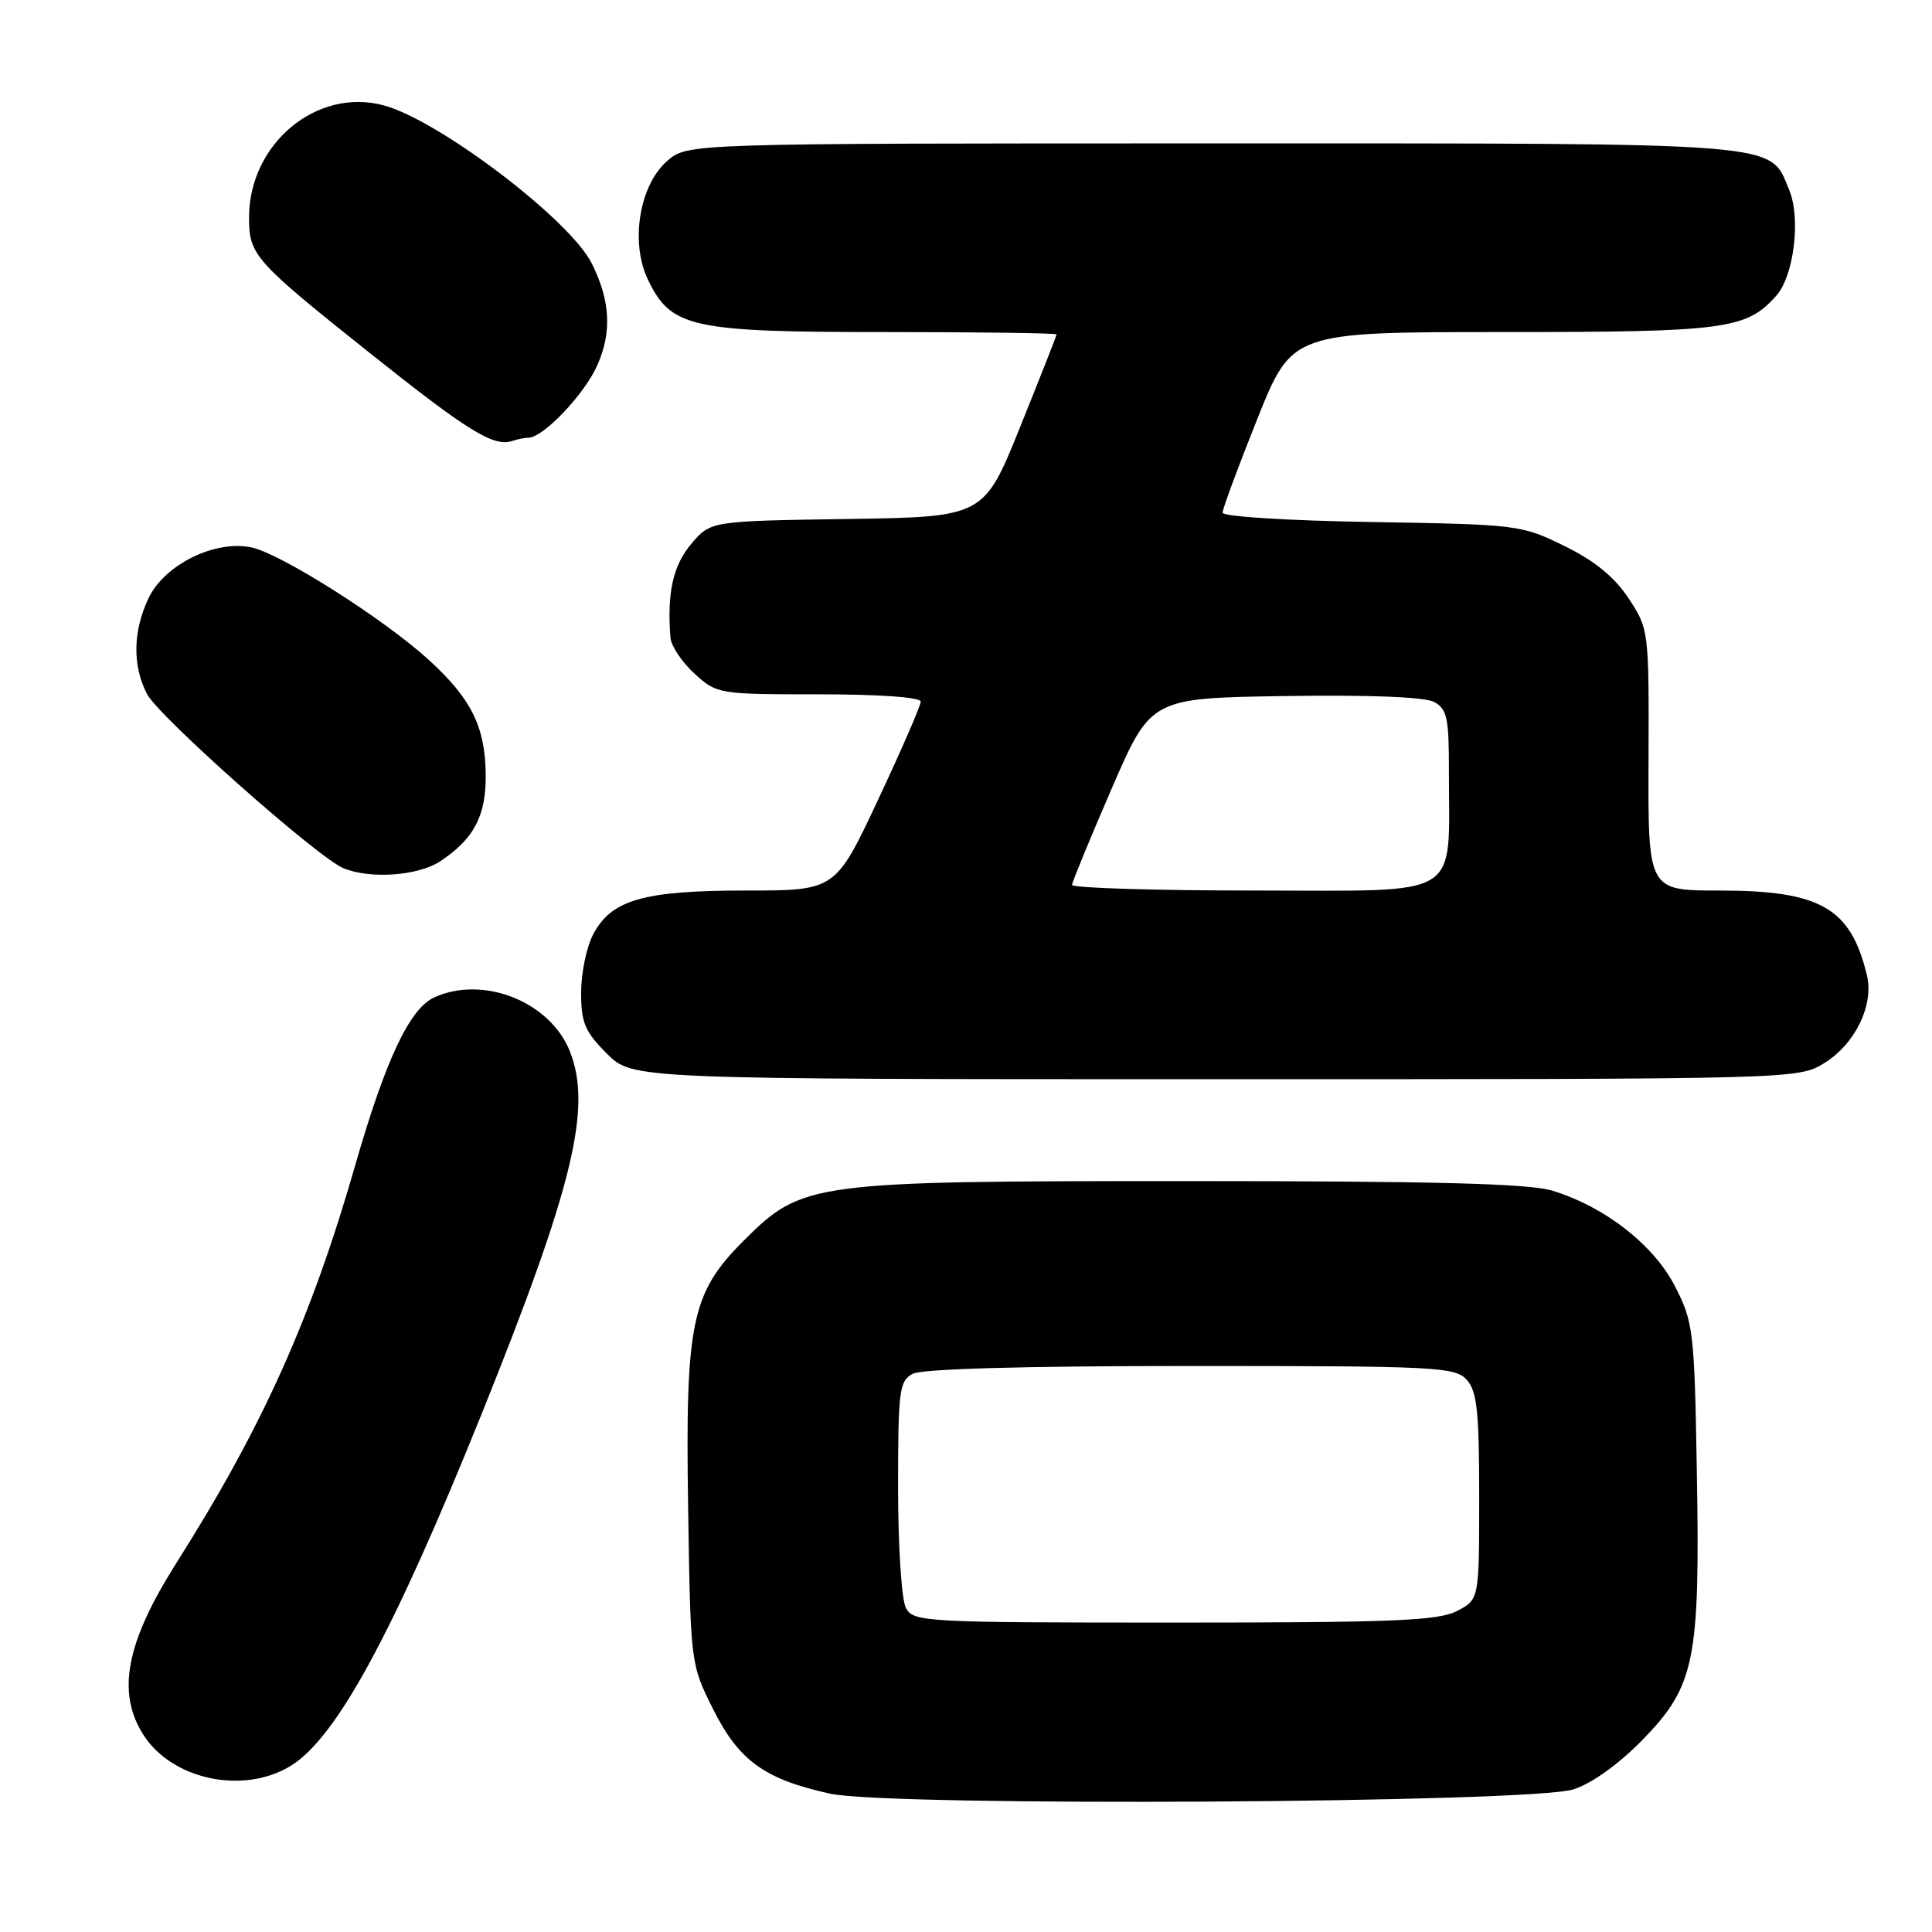 <?xml version="1.0" encoding="UTF-8" standalone="no"?>
<!DOCTYPE svg PUBLIC "-//W3C//DTD SVG 1.1//EN" "http://www.w3.org/Graphics/SVG/1.1/DTD/svg11.dtd" >
<svg xmlns="http://www.w3.org/2000/svg" xmlns:xlink="http://www.w3.org/1999/xlink" version="1.1" viewBox="0 0 256 256">
 <g >
 <path fill="currentColor"
d=" M 208.50 237.10 C 210.94 236.31 214.51 233.75 217.65 230.53 C 224.59 223.41 225.28 220.02 224.84 194.97 C 224.52 176.36 224.38 175.20 221.96 170.47 C 219.14 164.95 212.63 159.88 205.66 157.76 C 202.58 156.83 190.09 156.50 157.50 156.50 C 107.21 156.50 106.33 156.62 98.47 164.47 C 91.61 171.34 90.80 175.27 91.18 199.73 C 91.50 220.50 91.50 220.50 94.50 226.49 C 97.91 233.30 101.31 235.76 109.98 237.67 C 117.88 239.41 202.85 238.92 208.50 237.10 Z  M 38.56 233.96 C 44.60 230.23 52.13 216.35 63.76 187.50 C 75.93 157.28 78.49 146.77 75.50 139.28 C 72.87 132.71 64.03 129.21 57.54 132.16 C 54.27 133.65 51.08 140.43 47.04 154.50 C 41.22 174.76 34.76 189.13 23.35 207.14 C 16.72 217.61 15.44 224.22 18.96 229.81 C 22.75 235.83 32.27 237.85 38.56 233.96 Z  M 241.75 140.85 C 245.82 138.33 248.32 133.18 247.38 129.24 C 245.23 120.29 241.24 118.00 227.79 118.00 C 218.37 118.00 218.37 118.00 218.44 100.69 C 218.50 83.52 218.48 83.35 215.80 79.29 C 213.93 76.46 211.32 74.32 207.30 72.35 C 201.61 69.55 201.13 69.49 181.75 69.17 C 170.63 68.99 162.00 68.45 162.00 67.93 C 162.00 67.42 164.07 61.83 166.60 55.51 C 171.21 44.00 171.21 44.00 199.14 44.00 C 228.68 44.00 231.40 43.64 235.37 39.18 C 237.70 36.56 238.64 28.95 237.09 25.21 C 234.42 18.76 237.38 19.00 160.65 19.00 C 91.11 19.00 91.11 19.00 88.43 21.31 C 84.74 24.48 83.48 32.07 85.83 37.00 C 88.89 43.42 91.49 44.00 117.25 44.00 C 129.76 44.00 140.00 44.14 140.00 44.31 C 140.00 44.48 137.83 49.99 135.18 56.56 C 130.37 68.50 130.37 68.50 112.25 68.77 C 94.14 69.04 94.14 69.04 91.57 72.10 C 89.17 74.95 88.37 78.60 88.84 84.50 C 88.93 85.60 90.36 87.74 92.02 89.25 C 94.99 91.97 95.20 92.00 108.52 92.00 C 116.54 92.00 122.00 92.39 122.00 92.97 C 122.00 93.50 119.46 99.35 116.35 105.97 C 110.70 118.00 110.70 118.00 98.82 118.00 C 85.21 118.00 80.97 119.23 78.57 123.87 C 77.70 125.54 77.00 128.99 77.00 131.55 C 77.00 135.50 77.51 136.71 80.40 139.60 C 83.80 143.00 83.80 143.00 161.03 143.00 C 238.26 143.00 238.26 143.00 241.75 140.85 Z  M 58.31 114.14 C 62.83 111.15 64.44 108.07 64.36 102.50 C 64.27 96.25 62.41 92.54 56.83 87.45 C 50.87 82.01 37.18 73.33 33.30 72.53 C 28.46 71.52 21.78 74.83 19.68 79.27 C 17.61 83.63 17.53 88.20 19.48 91.96 C 21.03 94.95 42.05 113.60 45.50 115.04 C 49.03 116.51 55.38 116.06 58.31 114.14 Z  M 70.01 58.00 C 71.97 58.00 77.45 52.25 79.15 48.39 C 81.10 43.98 80.87 39.80 78.40 34.88 C 75.49 29.09 58.15 15.92 50.84 13.96 C 41.97 11.57 33.00 19.04 33.00 28.82 C 33.00 33.82 33.67 34.56 49.18 46.92 C 62.00 57.13 65.41 59.23 67.83 58.44 C 68.56 58.20 69.54 58.00 70.01 58.00 Z  M 120.04 213.07 C 119.46 212.00 119.00 204.86 119.00 197.10 C 119.00 184.25 119.16 182.98 120.93 182.04 C 122.16 181.38 135.63 181.00 157.78 181.00 C 190.33 181.00 192.80 181.12 194.35 182.83 C 195.71 184.34 196.00 187.01 196.00 198.30 C 196.00 211.95 196.00 211.95 193.05 213.47 C 190.57 214.76 184.57 215.00 155.58 215.00 C 122.48 215.00 121.03 214.92 120.04 213.07 Z  M 142.05 117.25 C 142.08 116.84 144.44 111.10 147.30 104.50 C 152.50 92.50 152.50 92.50 170.27 92.23 C 181.39 92.06 188.78 92.35 190.02 93.01 C 191.75 93.94 192.00 95.12 191.99 102.29 C 191.97 119.34 194.15 118.00 166.37 118.00 C 152.97 118.00 142.02 117.66 142.05 117.25 Z "/>
</g>
</svg>